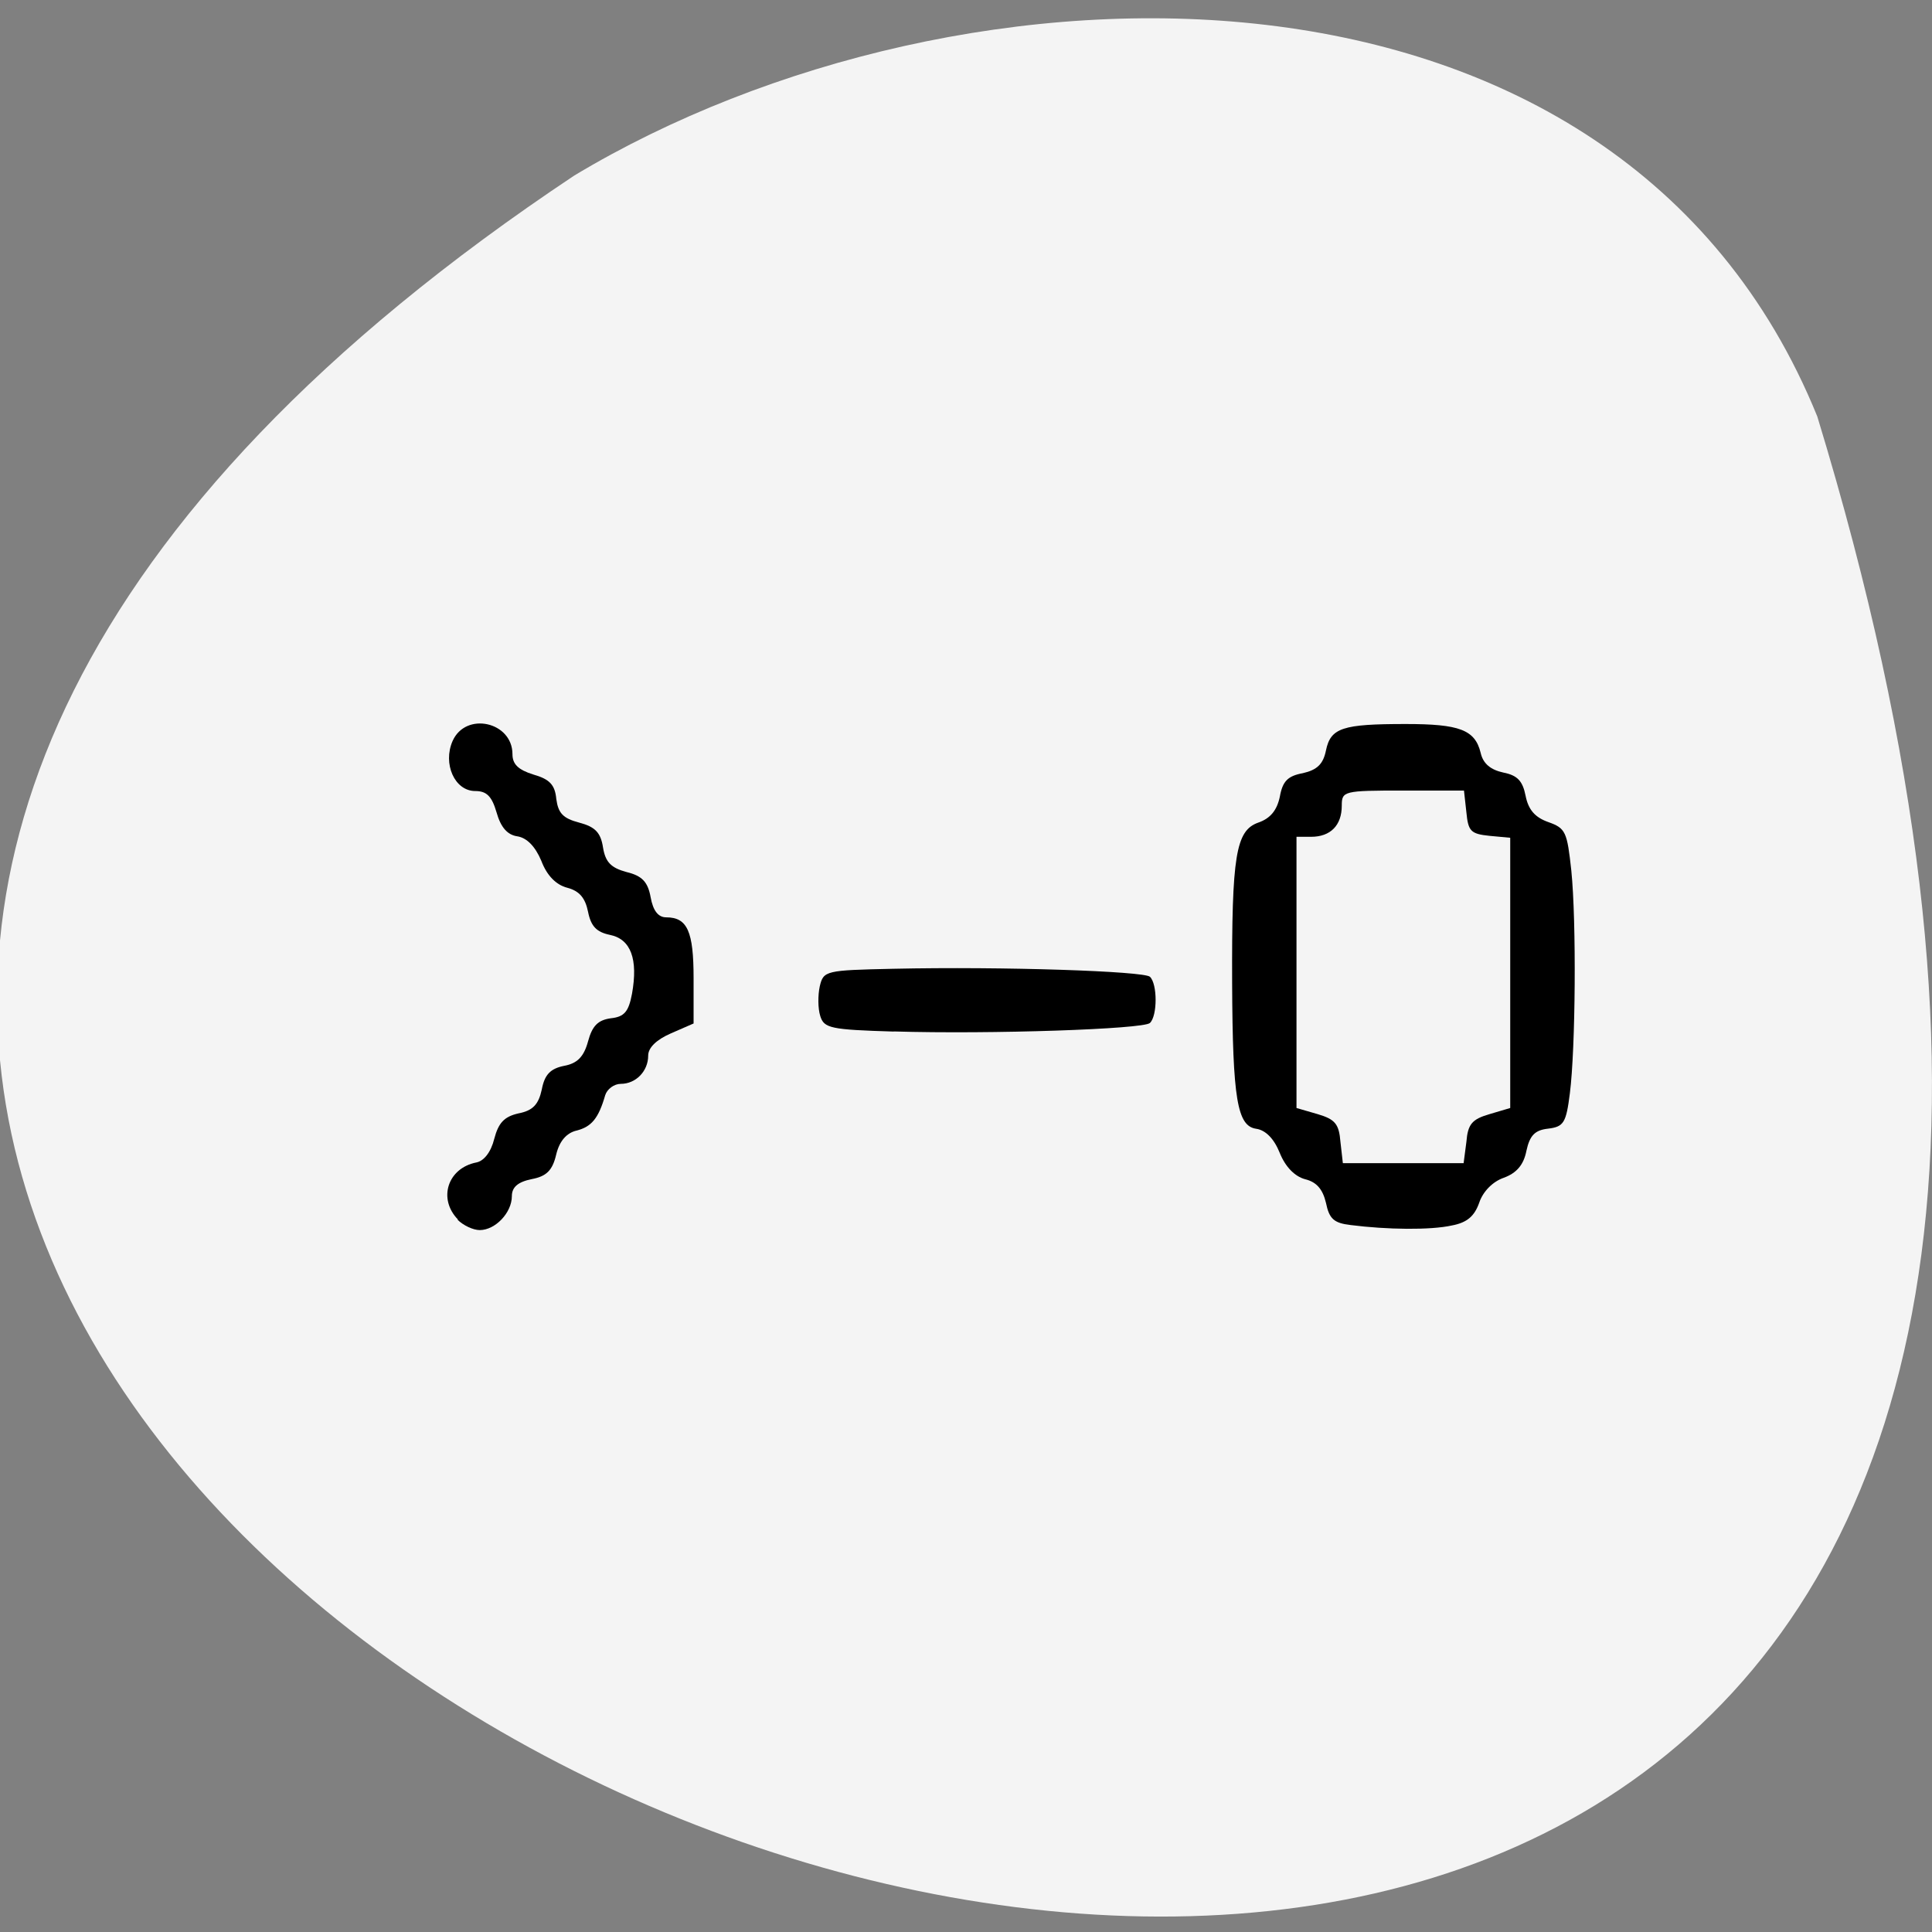 <svg xmlns="http://www.w3.org/2000/svg" viewBox="0 0 16 16"><rect x="0" y="0" width="16" height="16" fill="#808080" stroke="none"/><path d="m 15.05 3.449 c 6.969 22.852 -27.27 9.301 -10.293 -1.996 c 3.207 -1.926 8.645 -2.063 10.293 1.996" fill="#f4f4f4"/><path d="m 7.402 8.543 c -0.523 -0.016 -0.578 -0.027 -0.609 -0.129 c -0.02 -0.063 -0.02 -0.172 -0.004 -0.246 c 0.031 -0.129 0.047 -0.133 0.609 -0.145 c 0.91 -0.02 2.074 0.02 2.125 0.066 c 0.063 0.059 0.063 0.324 0 0.383 c -0.055 0.051 -1.316 0.094 -2.121 0.07"/><path d="m 11.184 10.145 c -0.137 -0.016 -0.176 -0.051 -0.203 -0.184 c -0.027 -0.113 -0.078 -0.172 -0.172 -0.195 c -0.086 -0.023 -0.164 -0.102 -0.211 -0.219 c -0.047 -0.117 -0.117 -0.188 -0.195 -0.199 c -0.156 -0.023 -0.195 -0.242 -0.199 -1.207 c -0.004 -1.055 0.031 -1.262 0.215 -1.328 c 0.102 -0.035 0.156 -0.102 0.18 -0.215 c 0.023 -0.129 0.066 -0.172 0.191 -0.195 c 0.117 -0.027 0.168 -0.074 0.191 -0.188 c 0.039 -0.188 0.137 -0.219 0.66 -0.219 c 0.445 0 0.574 0.047 0.621 0.238 c 0.02 0.09 0.082 0.141 0.188 0.164 c 0.117 0.023 0.16 0.07 0.184 0.191 c 0.023 0.117 0.078 0.18 0.188 0.219 c 0.145 0.051 0.156 0.082 0.191 0.402 c 0.043 0.426 0.035 1.473 -0.012 1.844 c -0.031 0.246 -0.051 0.277 -0.18 0.293 c -0.109 0.012 -0.152 0.055 -0.18 0.184 c -0.023 0.117 -0.082 0.184 -0.188 0.223 c -0.09 0.031 -0.172 0.113 -0.203 0.207 c -0.039 0.109 -0.098 0.164 -0.227 0.188 c -0.176 0.039 -0.535 0.035 -0.84 -0.004 m 0.961 -0.688 c 0.012 -0.148 0.047 -0.188 0.191 -0.23 l 0.172 -0.051 v -2.238 l -0.172 -0.016 c -0.156 -0.016 -0.176 -0.039 -0.191 -0.195 l -0.02 -0.18 h -0.504 c -0.492 0 -0.508 0.004 -0.508 0.125 c 0 0.164 -0.094 0.258 -0.254 0.258 h -0.121 v 2.246 l 0.176 0.051 c 0.145 0.043 0.176 0.082 0.188 0.23 l 0.02 0.176 h 1"/><path d="m 3.793 10.1 c -0.168 -0.172 -0.086 -0.426 0.152 -0.473 c 0.063 -0.012 0.121 -0.086 0.148 -0.195 c 0.035 -0.133 0.082 -0.184 0.199 -0.211 c 0.121 -0.023 0.168 -0.074 0.195 -0.199 c 0.023 -0.121 0.07 -0.172 0.184 -0.195 c 0.109 -0.02 0.164 -0.074 0.199 -0.203 c 0.035 -0.129 0.082 -0.176 0.188 -0.191 c 0.113 -0.012 0.148 -0.055 0.176 -0.203 c 0.051 -0.285 -0.008 -0.453 -0.184 -0.488 c -0.109 -0.023 -0.156 -0.07 -0.18 -0.191 c -0.023 -0.113 -0.07 -0.172 -0.172 -0.199 c -0.09 -0.023 -0.168 -0.098 -0.215 -0.223 c -0.051 -0.121 -0.121 -0.191 -0.199 -0.203 c -0.082 -0.012 -0.137 -0.074 -0.172 -0.199 c -0.039 -0.133 -0.082 -0.176 -0.176 -0.176 c -0.172 0 -0.27 -0.227 -0.188 -0.414 c 0.109 -0.246 0.496 -0.16 0.496 0.109 c 0 0.082 0.047 0.129 0.172 0.168 c 0.137 0.039 0.18 0.086 0.191 0.203 c 0.016 0.117 0.055 0.16 0.188 0.195 c 0.133 0.035 0.18 0.082 0.199 0.207 c 0.02 0.121 0.066 0.168 0.195 0.203 c 0.129 0.031 0.176 0.082 0.199 0.207 c 0.02 0.113 0.063 0.168 0.129 0.168 c 0.176 0 0.227 0.117 0.227 0.504 v 0.375 l -0.188 0.082 c -0.117 0.051 -0.188 0.117 -0.188 0.184 c 0 0.129 -0.102 0.234 -0.227 0.234 c -0.055 0 -0.113 0.043 -0.129 0.094 c -0.055 0.191 -0.113 0.262 -0.238 0.293 c -0.082 0.02 -0.141 0.086 -0.168 0.199 c -0.031 0.133 -0.082 0.18 -0.203 0.203 c -0.113 0.023 -0.164 0.066 -0.164 0.141 c 0 0.137 -0.137 0.281 -0.266 0.281 c -0.055 0 -0.137 -0.039 -0.184 -0.086"/></svg>
